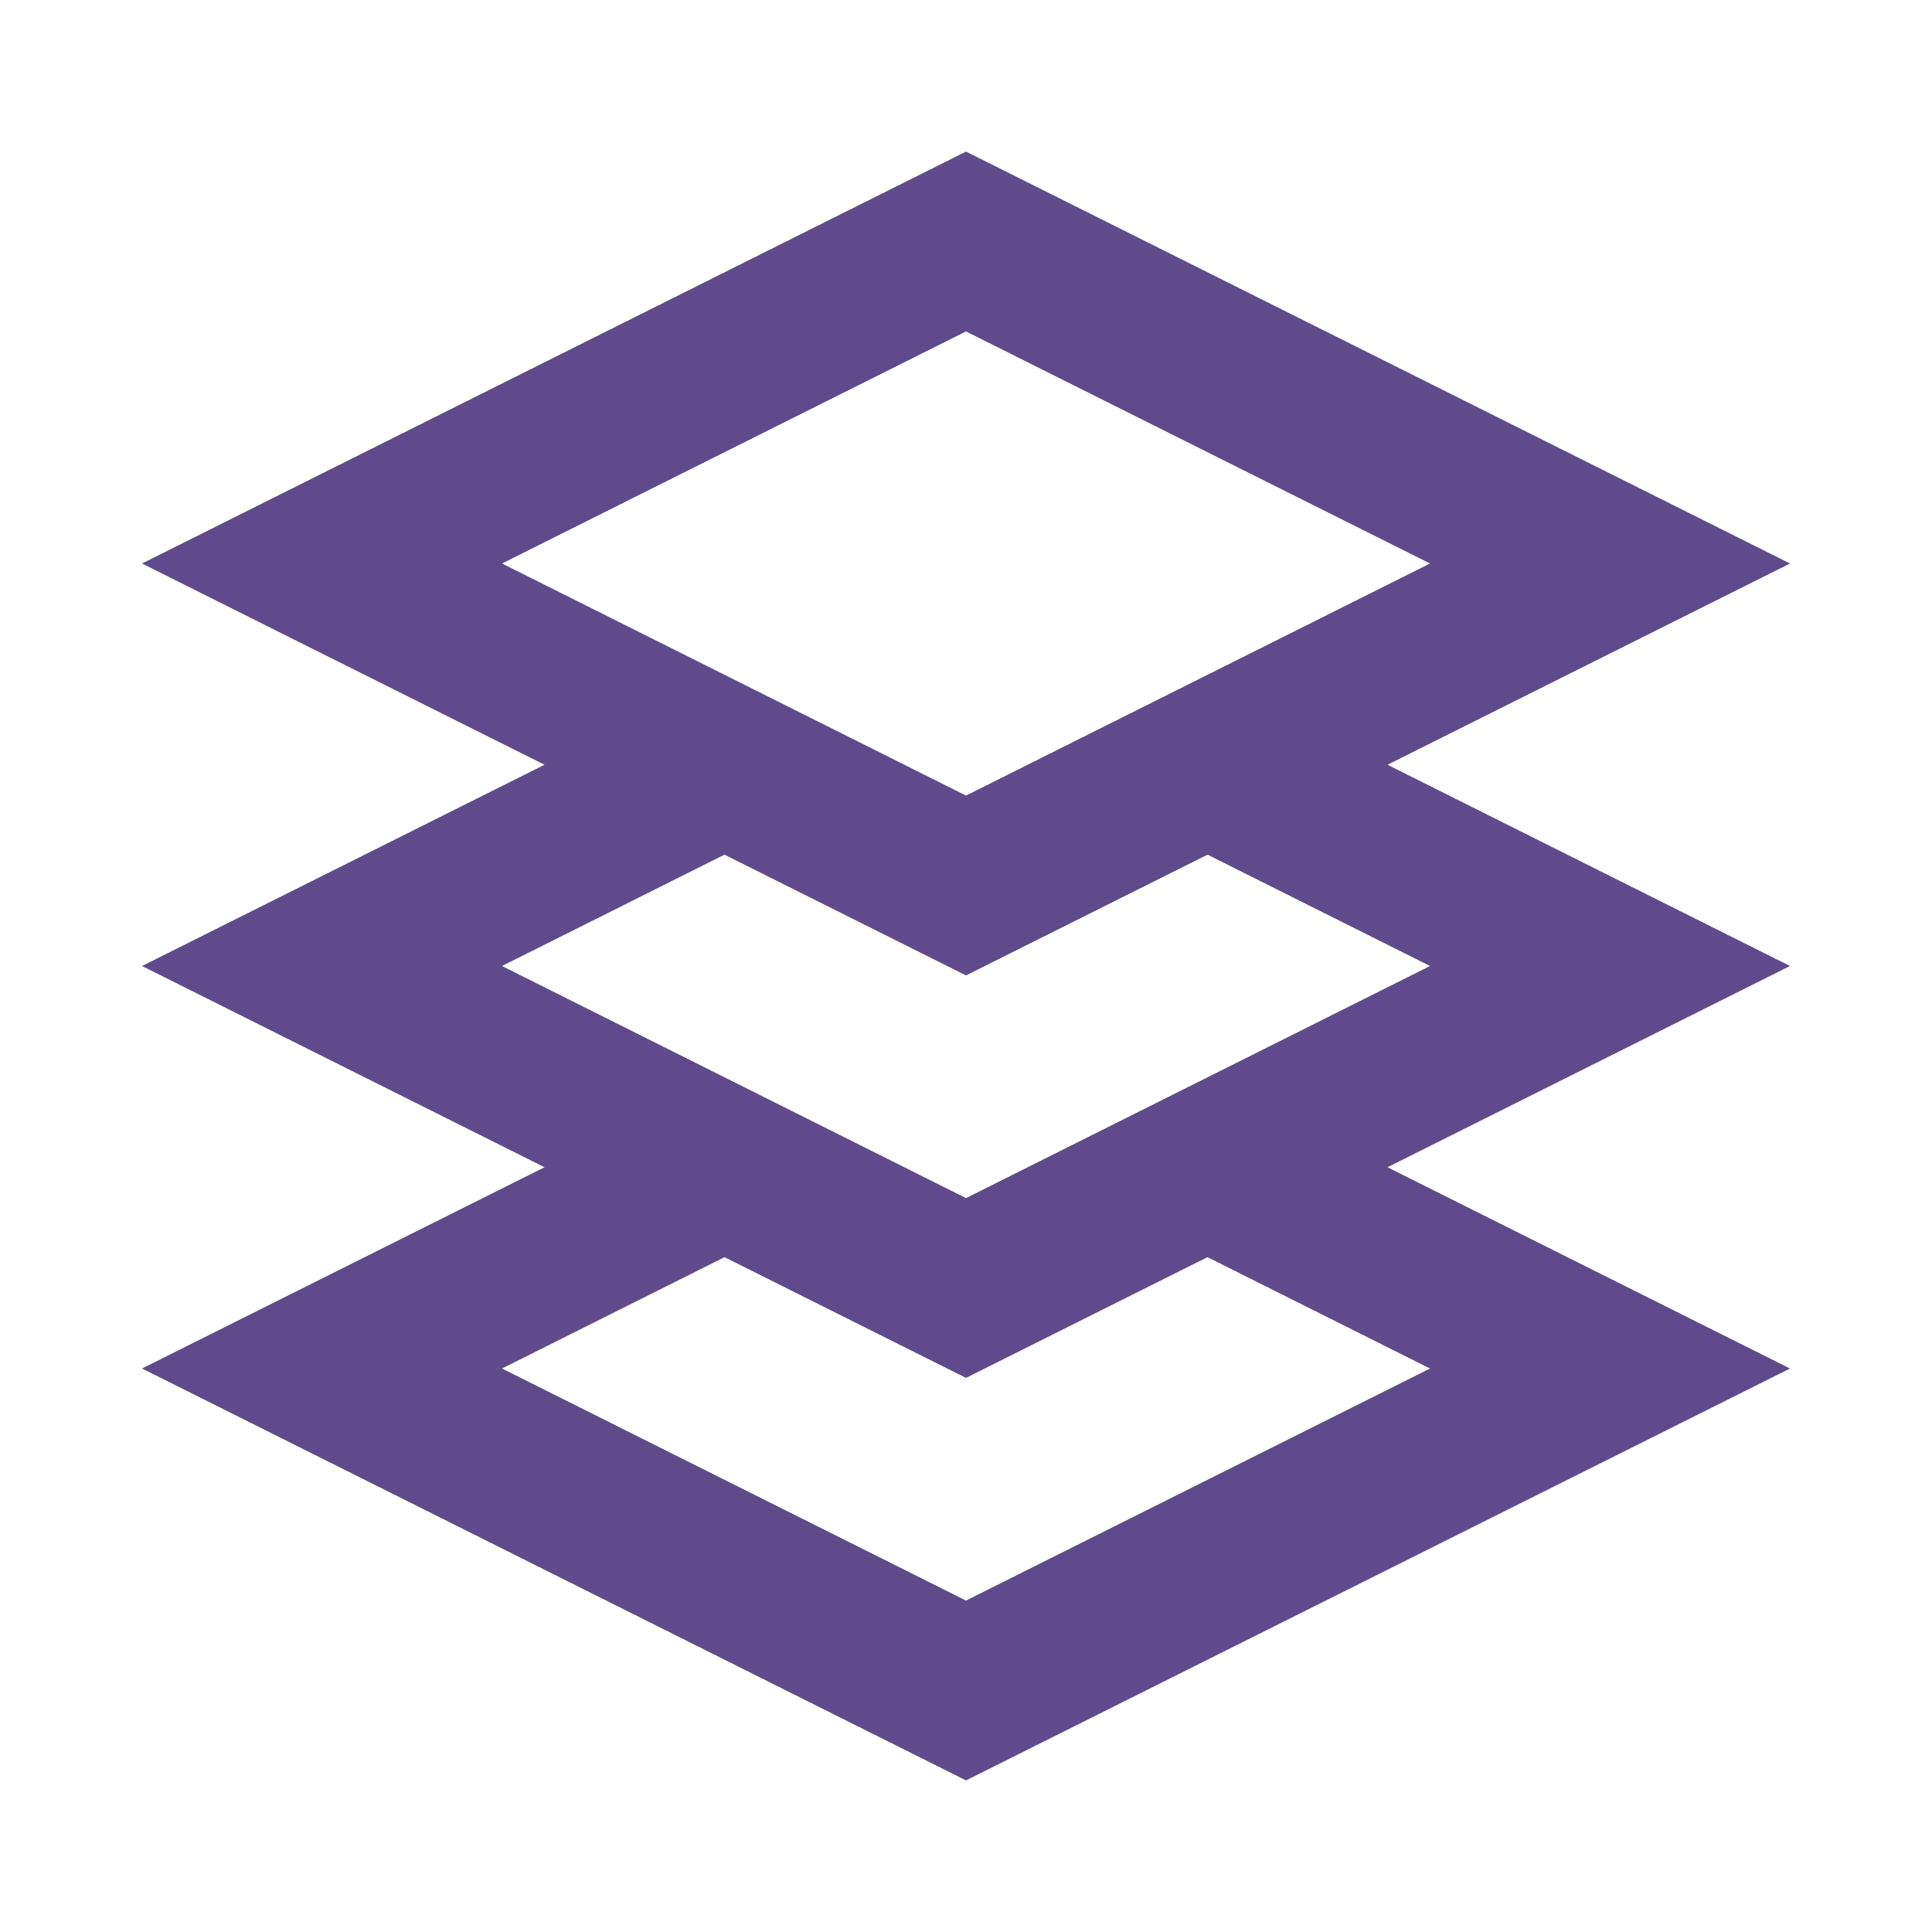 <svg fill="#5f4b8b" xmlns="http://www.w3.org/2000/svg" viewBox="0 0 24 24" width="24px" height="24px"><path d="M 12 1.883 L 1.764 7 L 3.553 7.895 L 6.764 9.5 L 1.764 12 L 6.764 14.5 L 1.764 17 L 12 22.117 L 22.236 17 L 17.236 14.5 L 22.236 12 L 17.236 9.5 L 22.236 7 L 12 1.883 z M 12 4.117 L 17.764 7 L 12 9.883 L 6.236 7 L 12 4.117 z M 9 10.617 L 12 12.117 L 15 10.617 L 17.764 12 L 12 14.883 L 6.236 12 L 9 10.617 z M 9 15.617 L 12 17.117 L 15 15.617 L 17.764 17 L 12 19.883 L 6.236 17 L 9 15.617 z"/></svg>